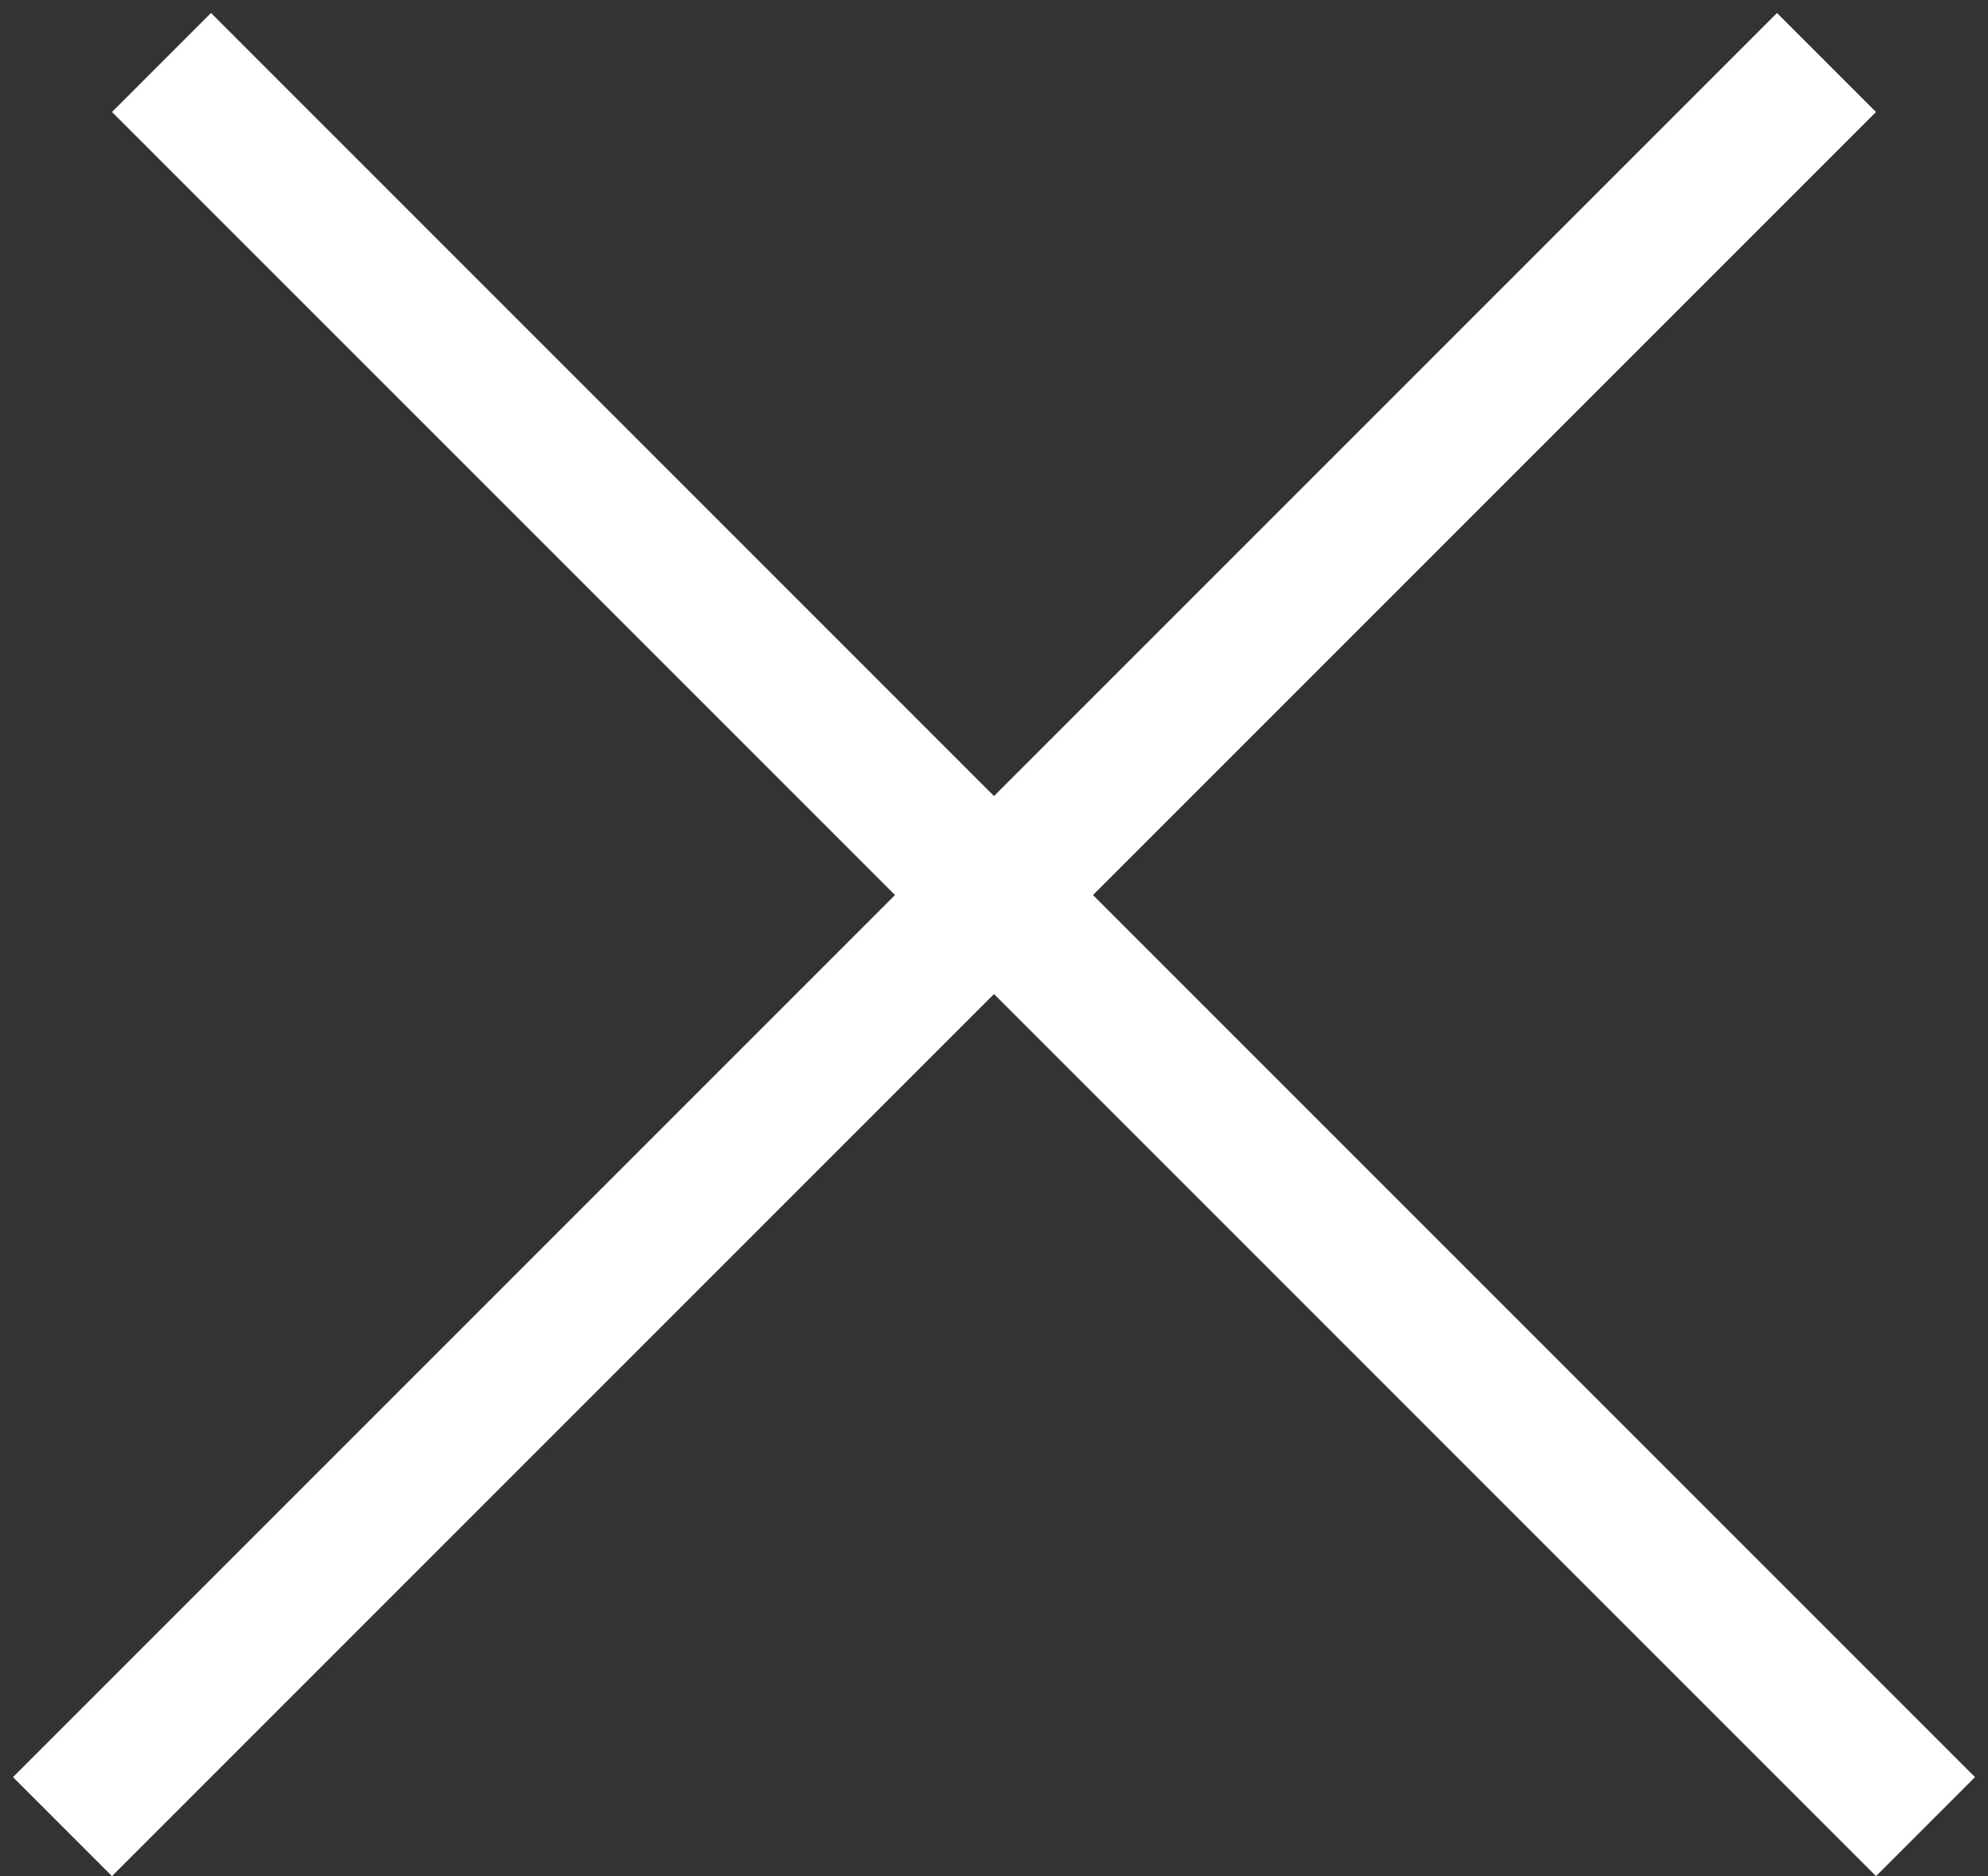<svg width="142" height="134" viewBox="0 0 142 134" fill="none" xmlns="http://www.w3.org/2000/svg">
<rect x="0" y="0" width="142" height="134" fill="#333333" stroke="none"/>
<line x1="11.536" y1="4.464" x2="137.536" y2="130.464" stroke="white" stroke-width="10"/>
<line x1="4.464" y1="130.464" x2="130.464" y2="4.464" stroke="white" stroke-width="10"/>
</svg>
